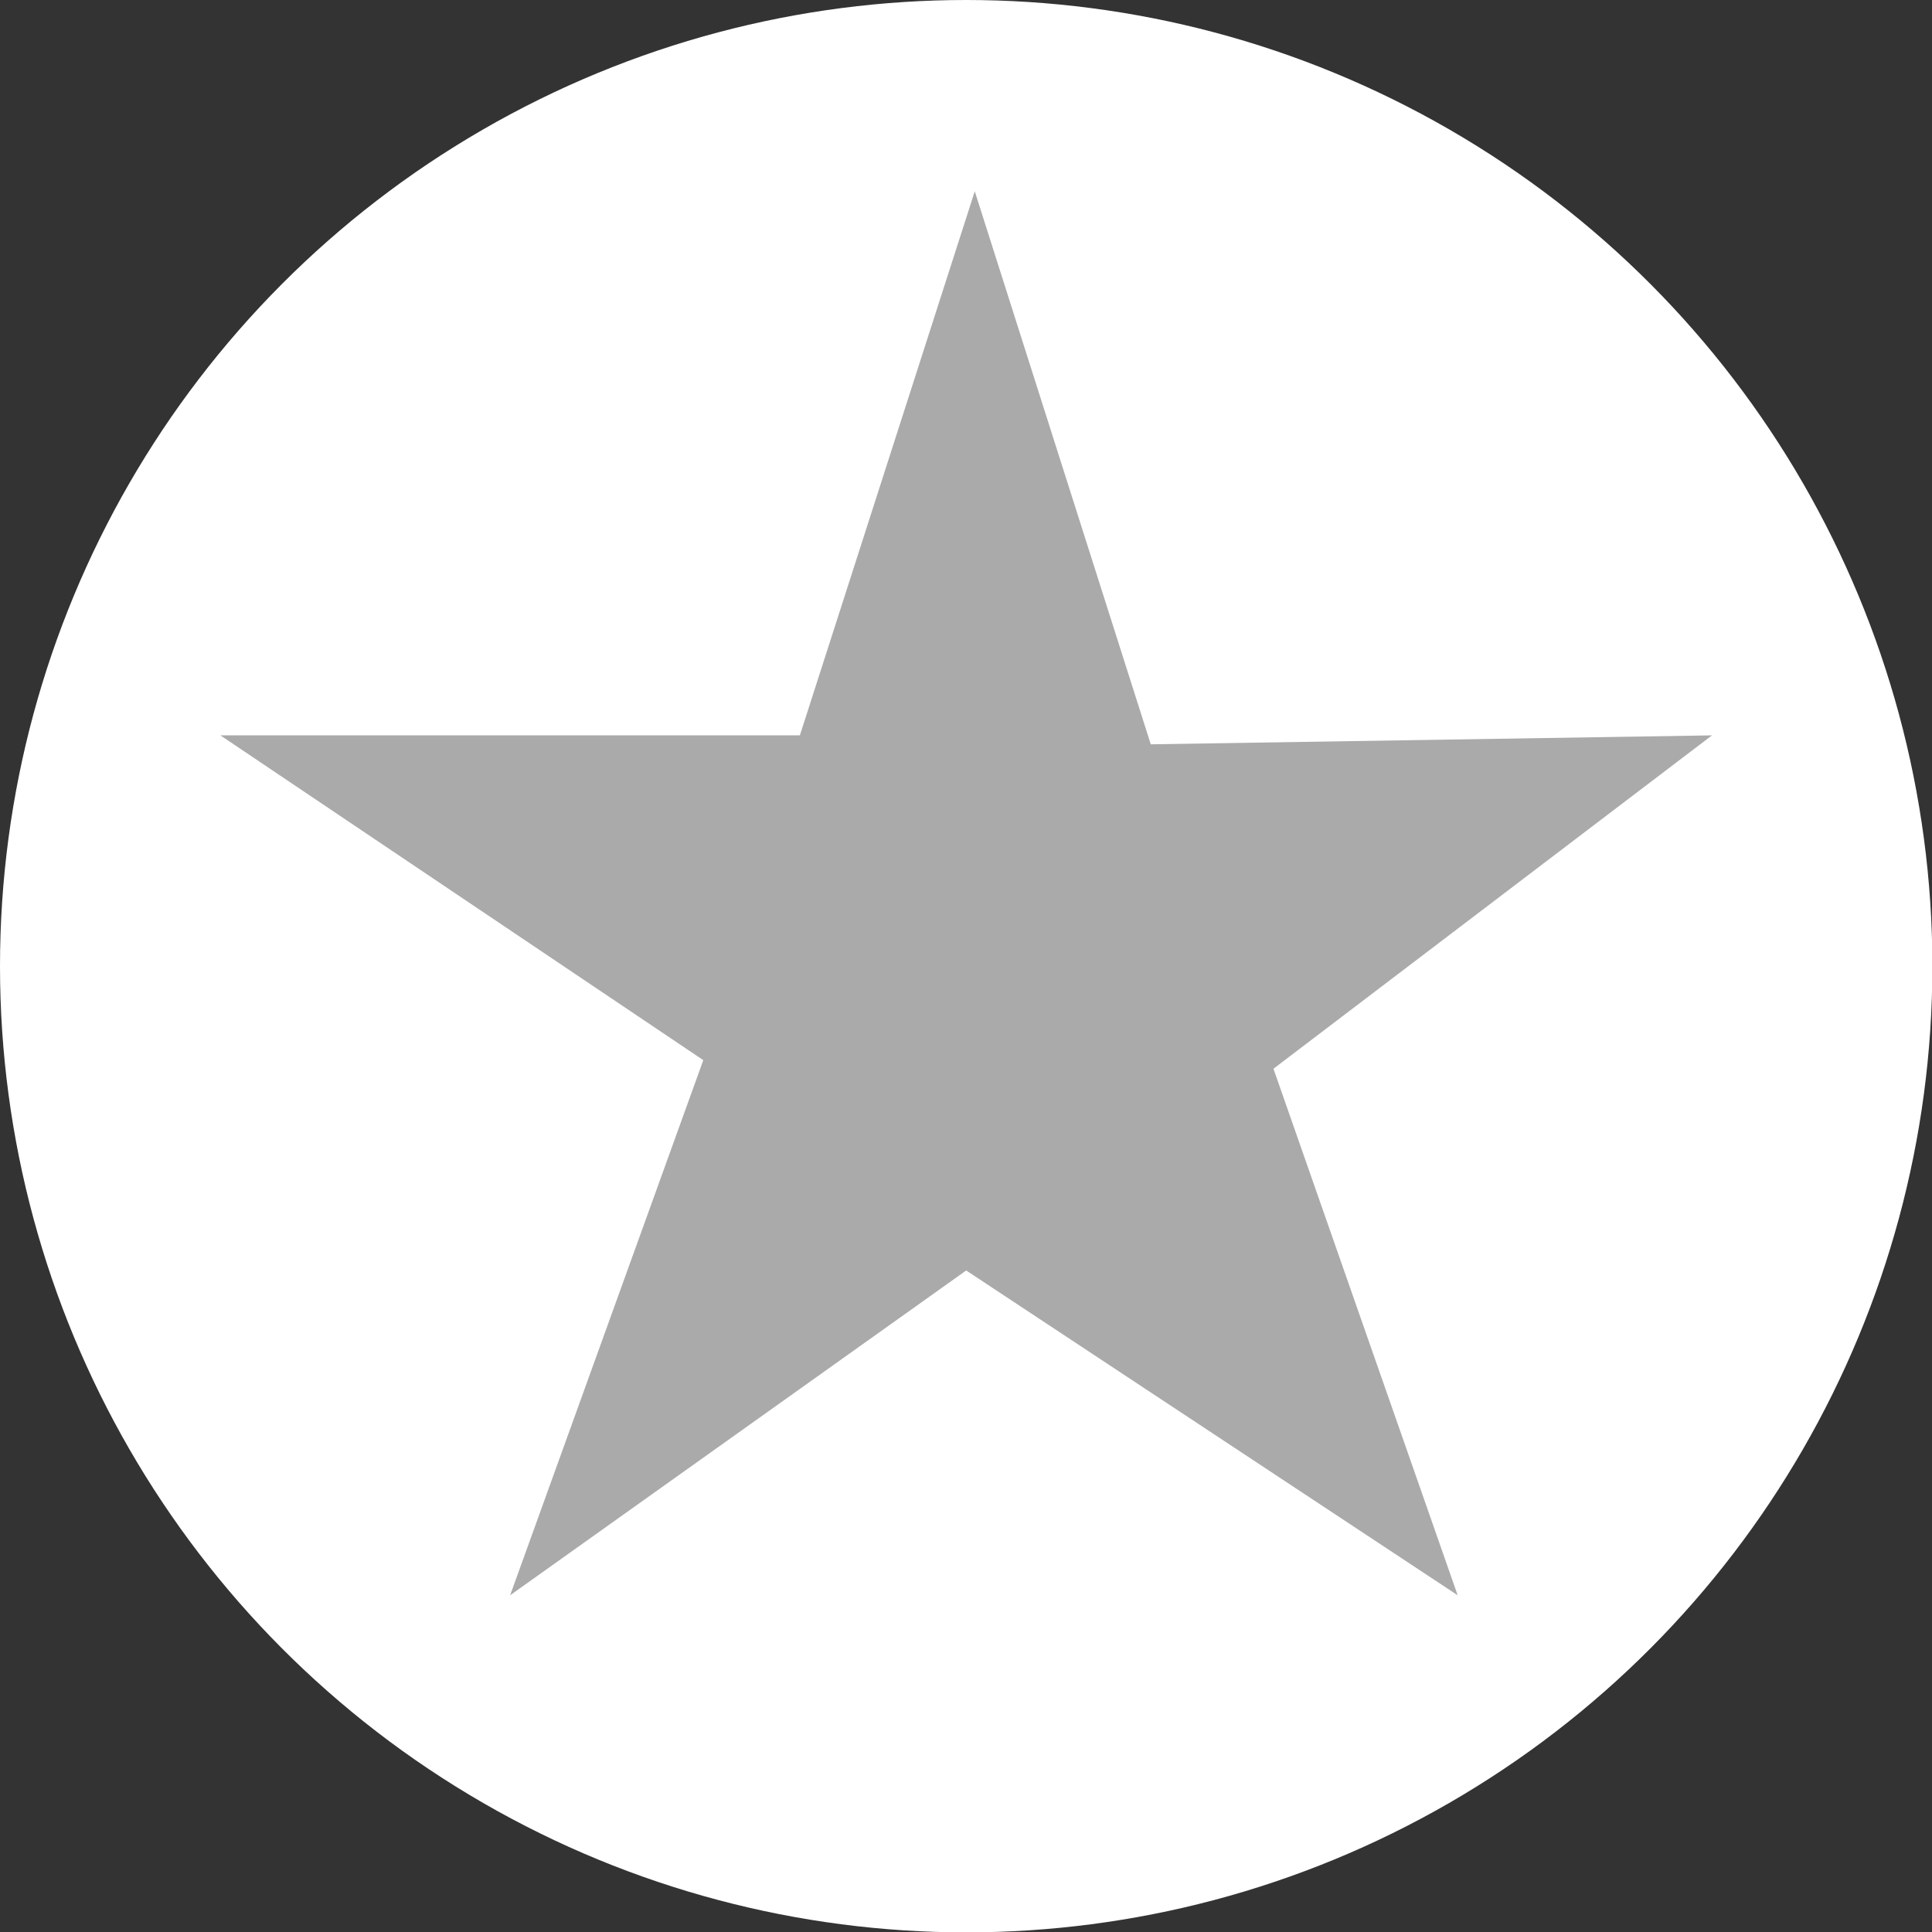 <svg id="Capa_1" data-name="Capa 1" xmlns="http://www.w3.org/2000/svg" viewBox="0 0 51.81 51.81"><rect x="0" y="0" width="51.81" height="51.81" fill="#333333" stroke="none"/><defs><style>.cls-1{fill:#fff;}.cls-2{fill:#aaa;}</style></defs><circle class="cls-1" cx="25.91" cy="25.91" r="25.91"/><polygon class="cls-2" points="13.68 42.78 18.86 28.43 5.91 19.72 21.45 19.72 26.14 5.13 30.86 19.96 45.91 19.72 34.15 28.66 39.09 42.78 25.91 34.07 13.68 42.78"/></svg>